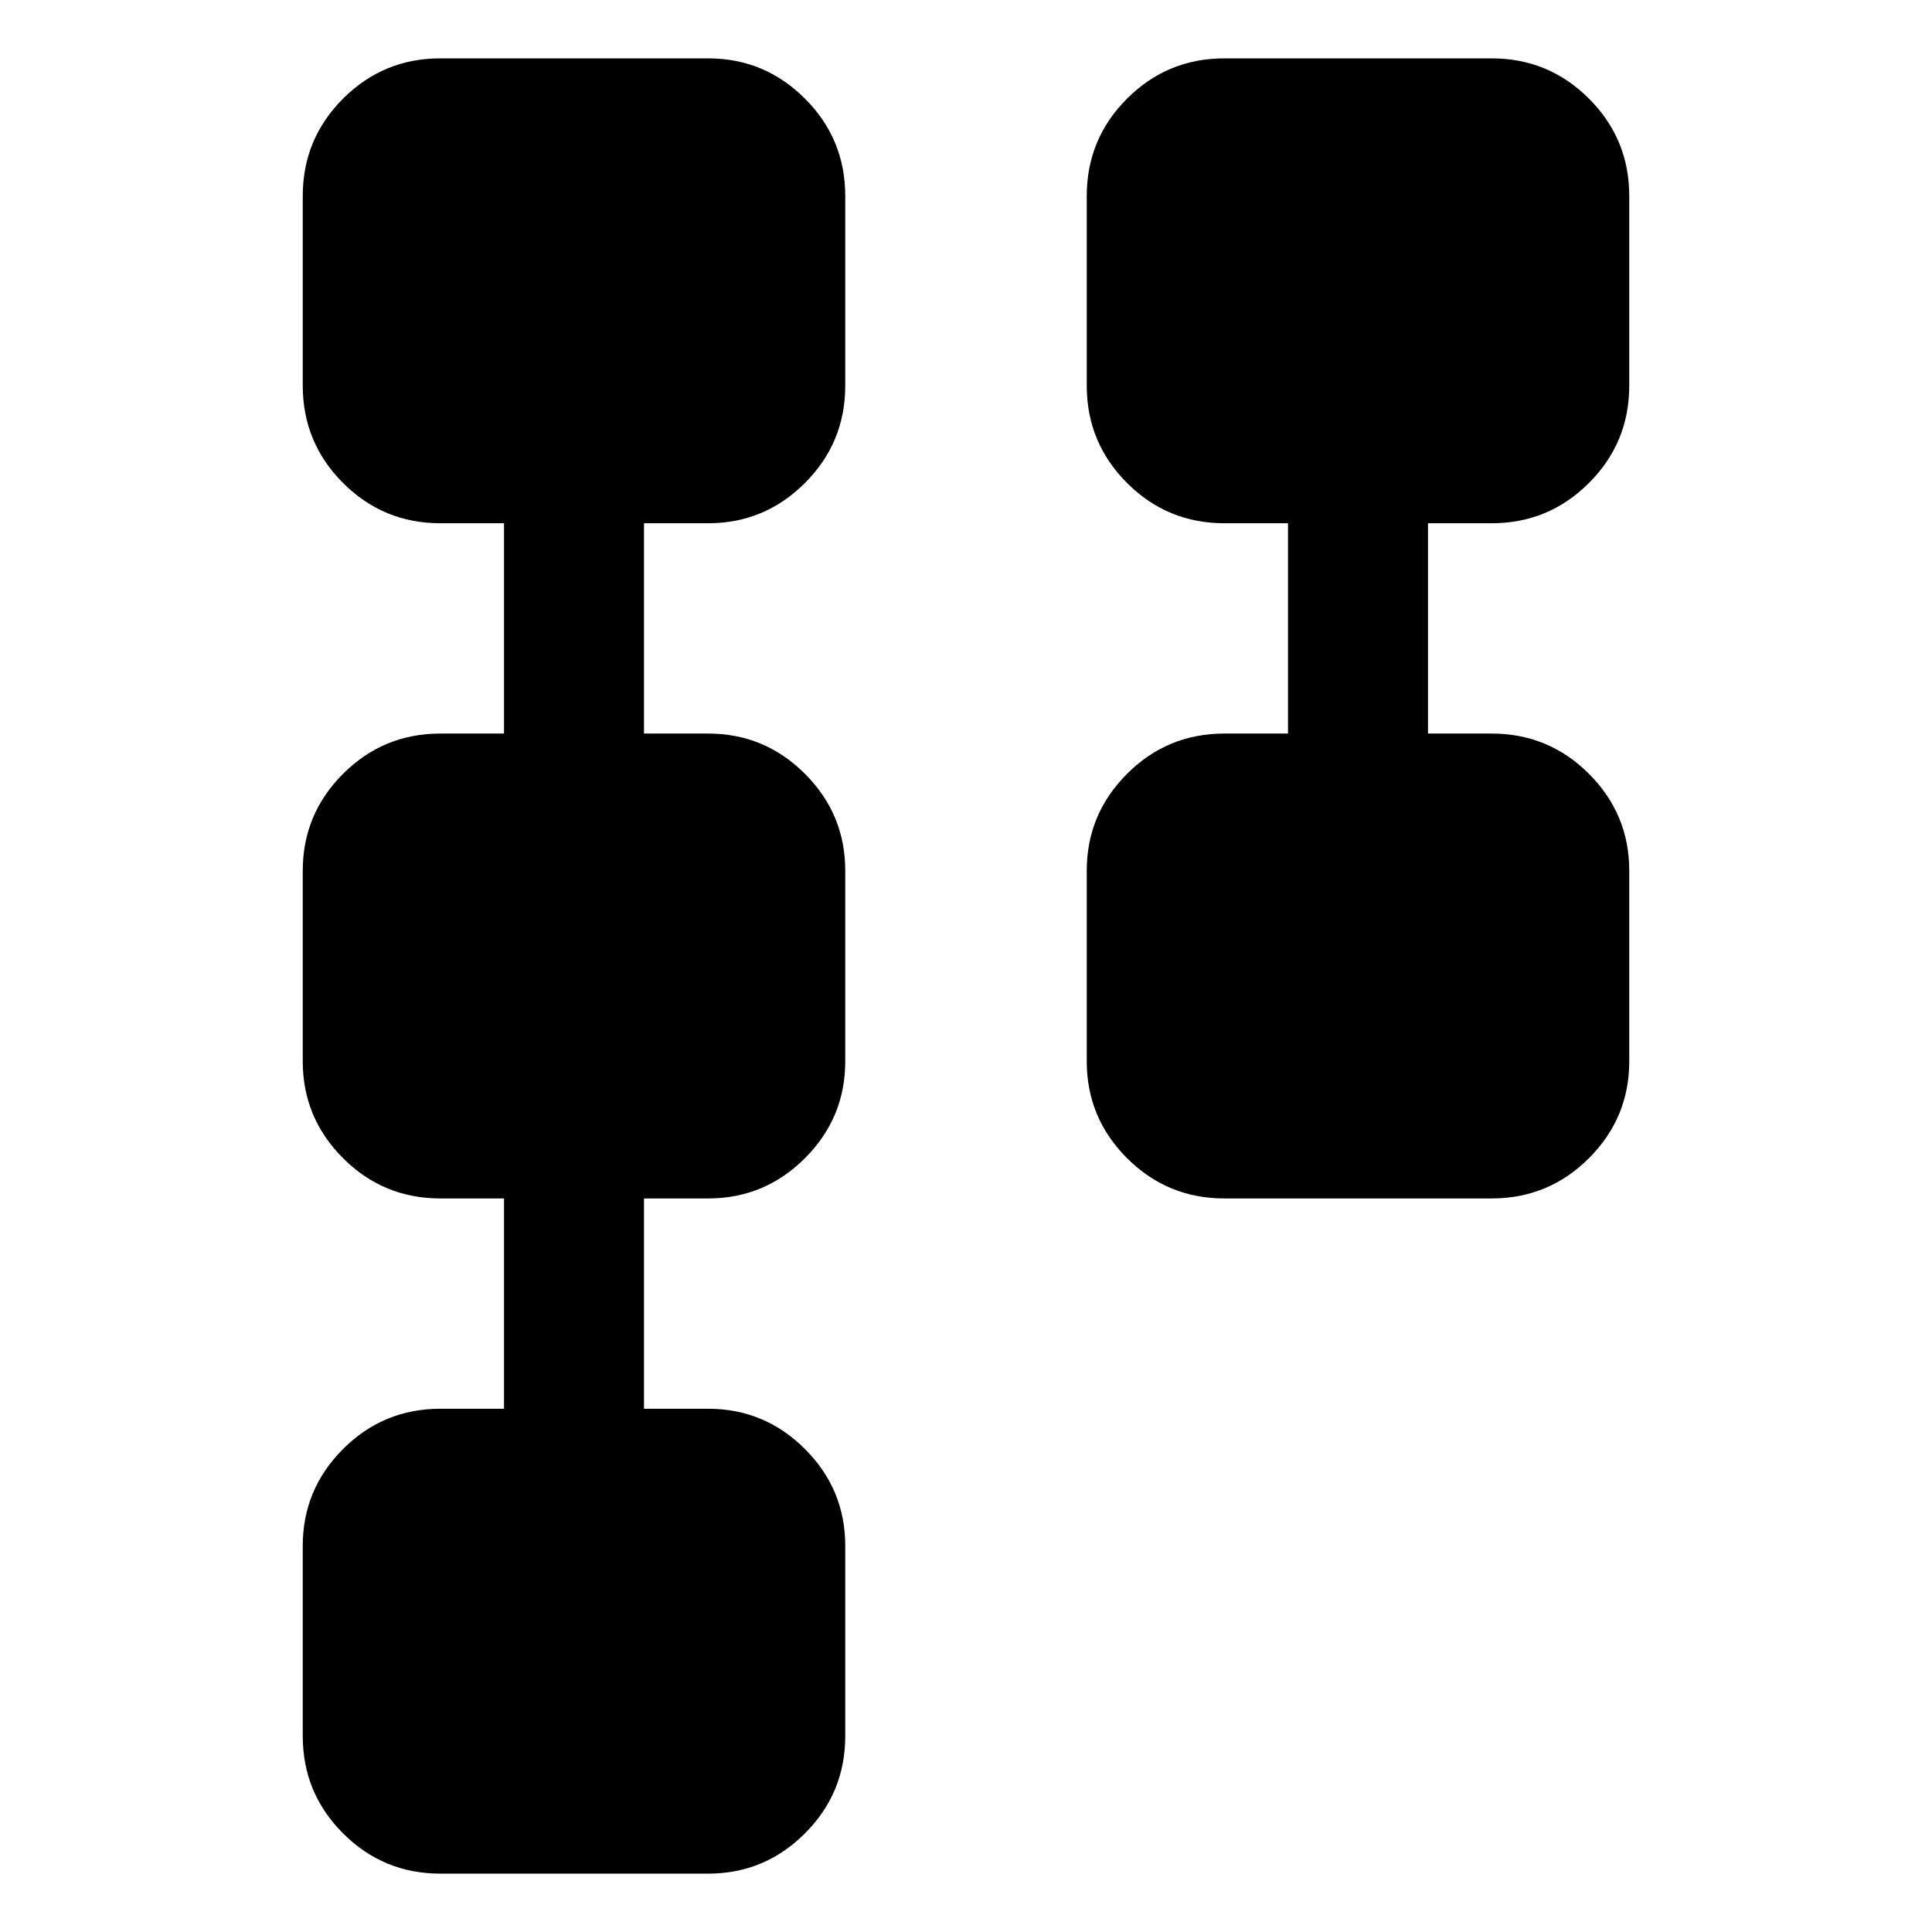 <svg xmlns="http://www.w3.org/2000/svg" height="48" viewBox="0 -960 960 960" width="48"><path d="M540-432.63v-94.74q0-28.097 20.016-48.114Q580.033-595.5 608.37-595.5H640V-700h-31.63q-28.337 0-48.354-20.016Q540-740.033 540-768.37v-94.26q0-28.338 20.016-48.354Q580.033-931 608.37-931h132.826q28.337 0 48.353 20.016 20.016 20.016 20.016 48.354v94.26q0 28.337-20.016 48.354Q769.533-700 741.196-700h-31.631v104.5h31.631q28.337 0 48.353 20.016 20.016 20.017 20.016 48.114v94.74q0 28.097-20.016 48.114-20.016 20.016-48.353 20.016H608.37q-28.337 0-48.354-20.016Q540-404.533 540-432.63ZM150.435-97.37v-94.499q0-28.098 20.016-48.115Q190.467-260 218.804-260h31.631v-104.5h-31.631q-28.337 0-48.353-20.016-20.016-20.017-20.016-48.114v-94.74q0-28.097 20.016-48.114 20.016-20.016 48.353-20.016h31.631V-700h-31.631q-28.337 0-48.353-20.016-20.016-20.017-20.016-48.354v-94.26q0-28.338 20.016-48.354T218.804-931h133.065q28.098 0 48.115 20.016Q420-890.968 420-862.63v94.26q0 28.337-20.016 48.354Q379.967-700 351.869-700H320v104.5h31.869q28.098 0 48.115 20.016Q420-555.467 420-527.37v94.74q0 28.097-20.016 48.114-20.017 20.016-48.115 20.016H320V-260h31.869q28.098 0 48.115 20.016Q420-219.967 420-191.869v94.5q0 28.337-20.016 48.353Q379.967-29 351.869-29H218.804q-28.337 0-48.353-20.016-20.016-20.017-20.016-48.354Z"/></svg>